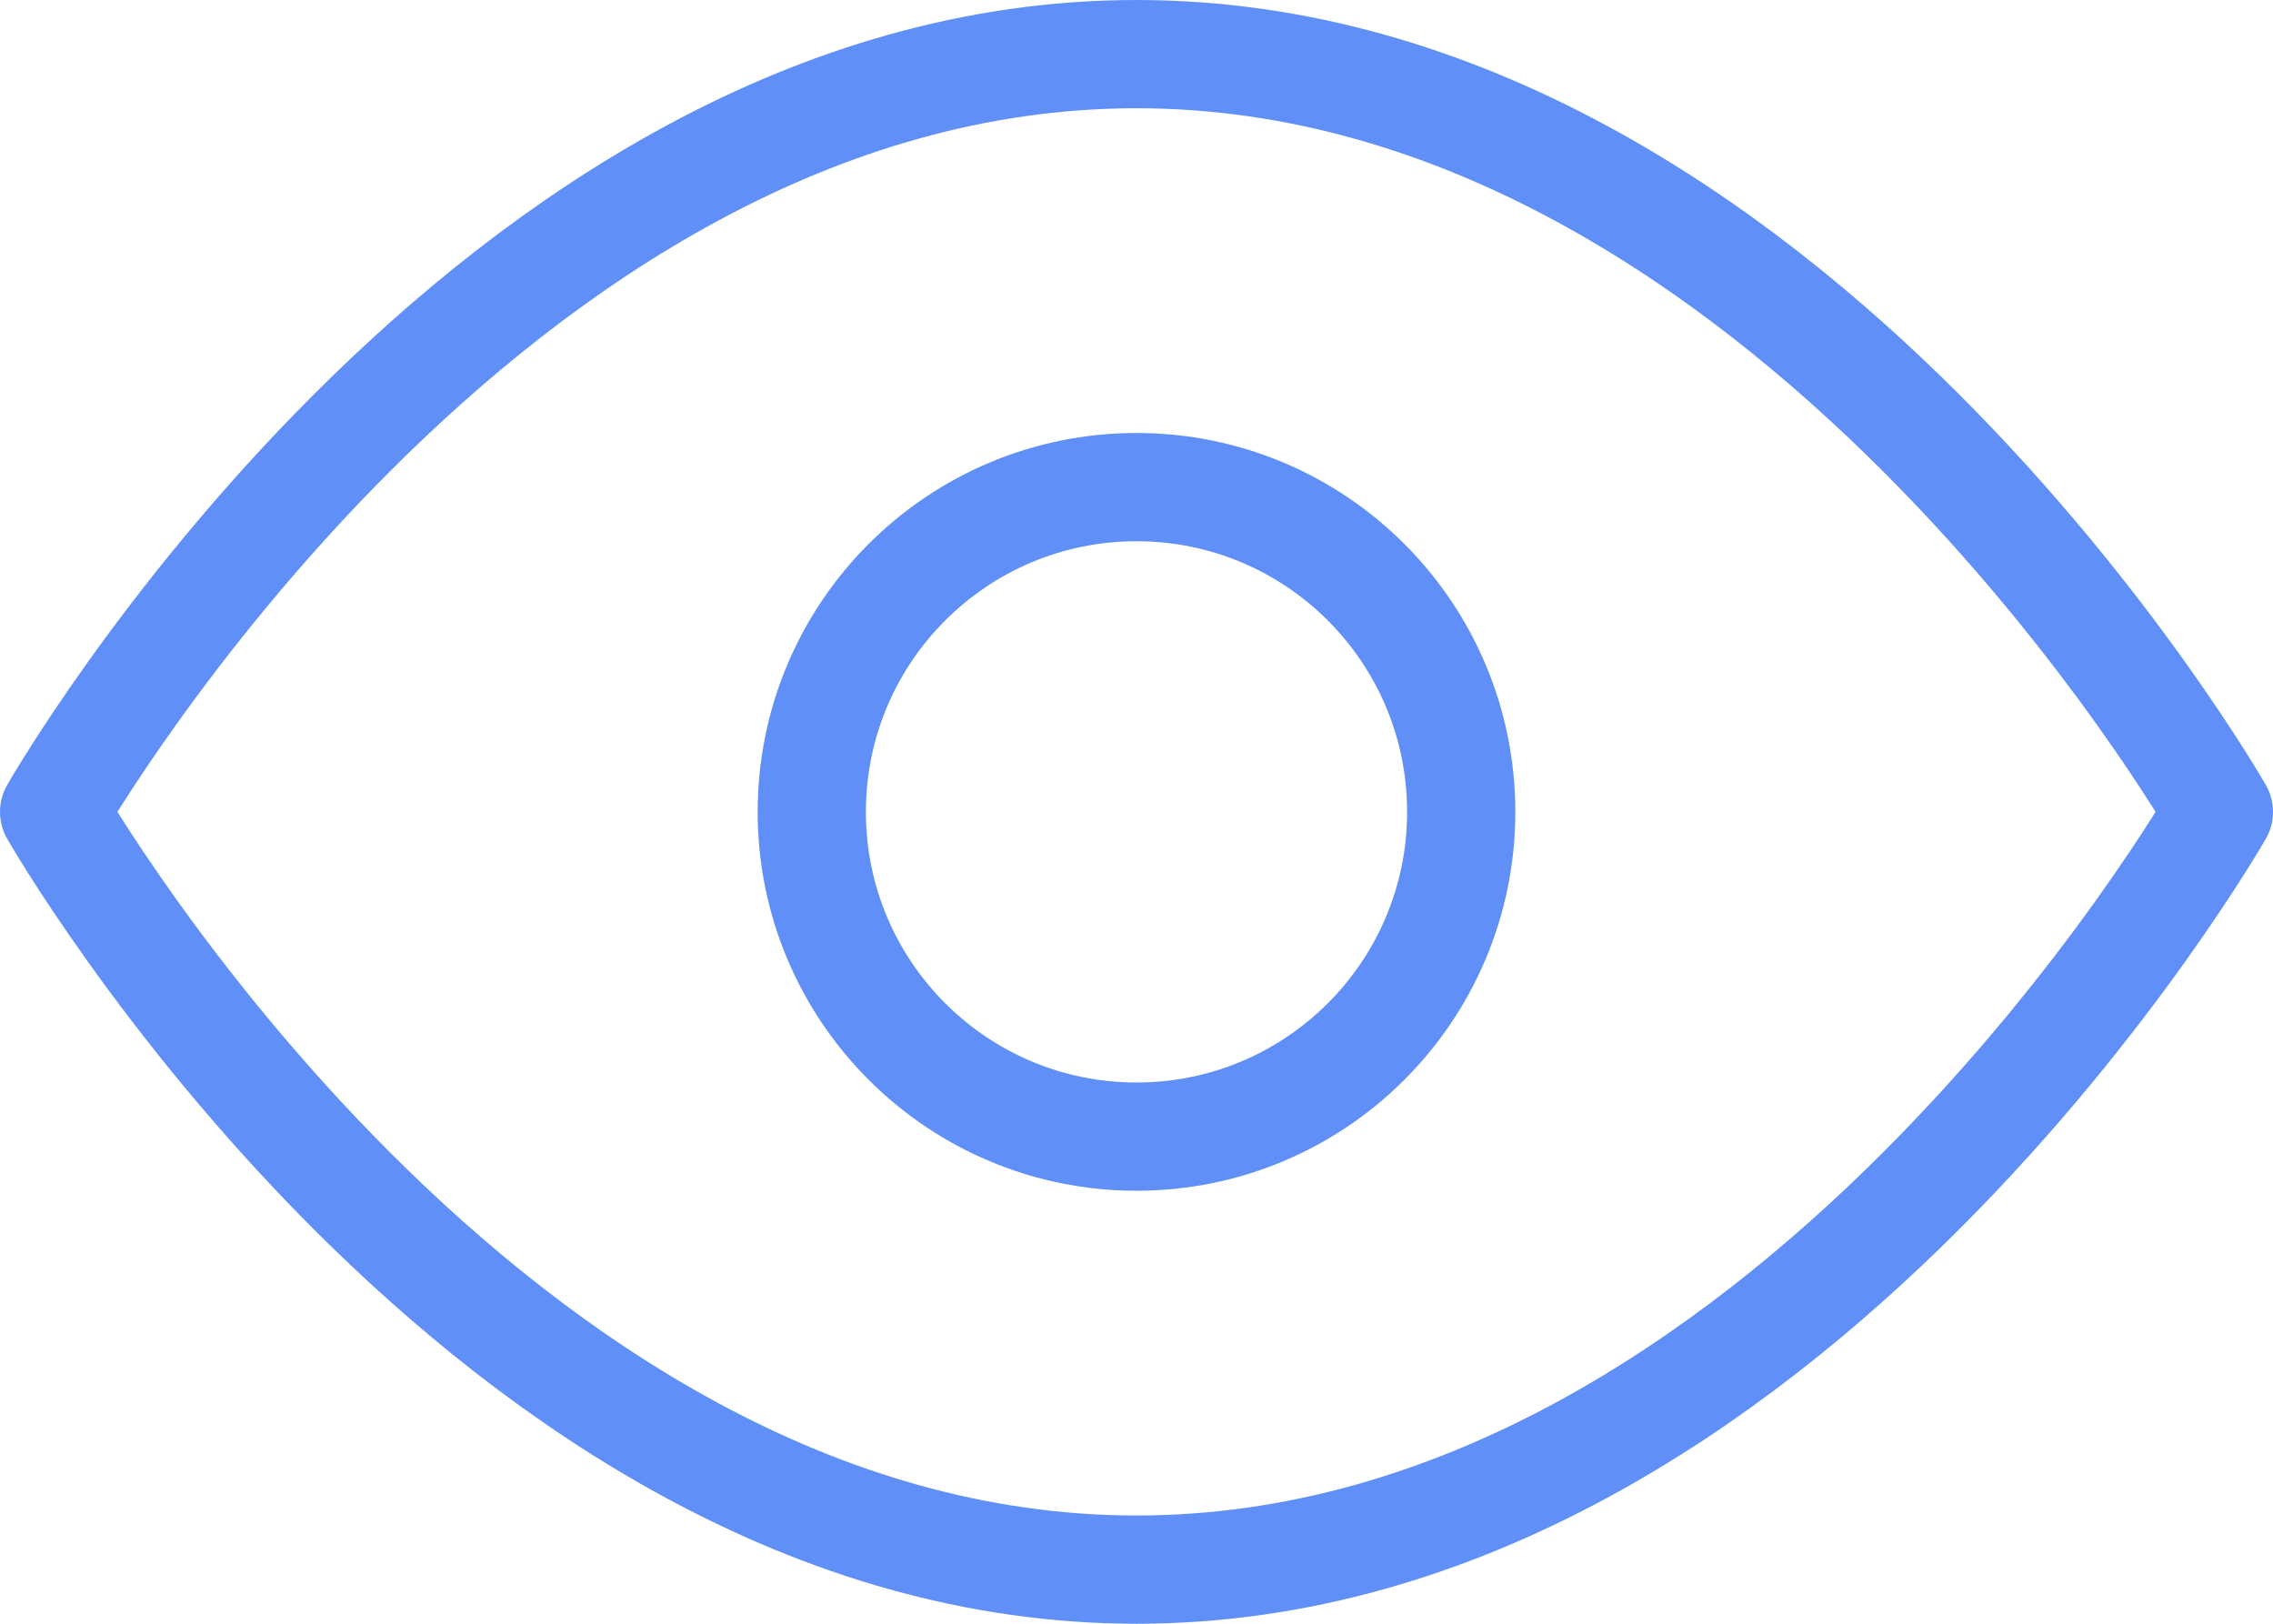 <svg xmlns="http://www.w3.org/2000/svg" width="21" height="15" viewBox="0 0 21 15">
    <defs>
        <style>
            .prefix__cls-1{fill:none;stroke:#6090f7;stroke-linecap:round;stroke-linejoin:round;stroke-miterlimit:10}
        </style>
    </defs>
    <g id="prefix__preview" transform="translate(-2 -5)">
        <g id="prefix__Group_40" data-name="Group 40" transform="translate(.5 .5)">
            <path id="prefix__Path_426" d="M2 12s4-7 10-7 10 7 10 7-4 7-10 7-10-7-10-7z" class="prefix__cls-1" data-name="Path 426"/>
            <circle id="prefix__Ellipse_52" cx="3" cy="3" r="3" class="prefix__cls-1" data-name="Ellipse 52" transform="translate(9 9)"/>
        </g>
    </g>
</svg>
